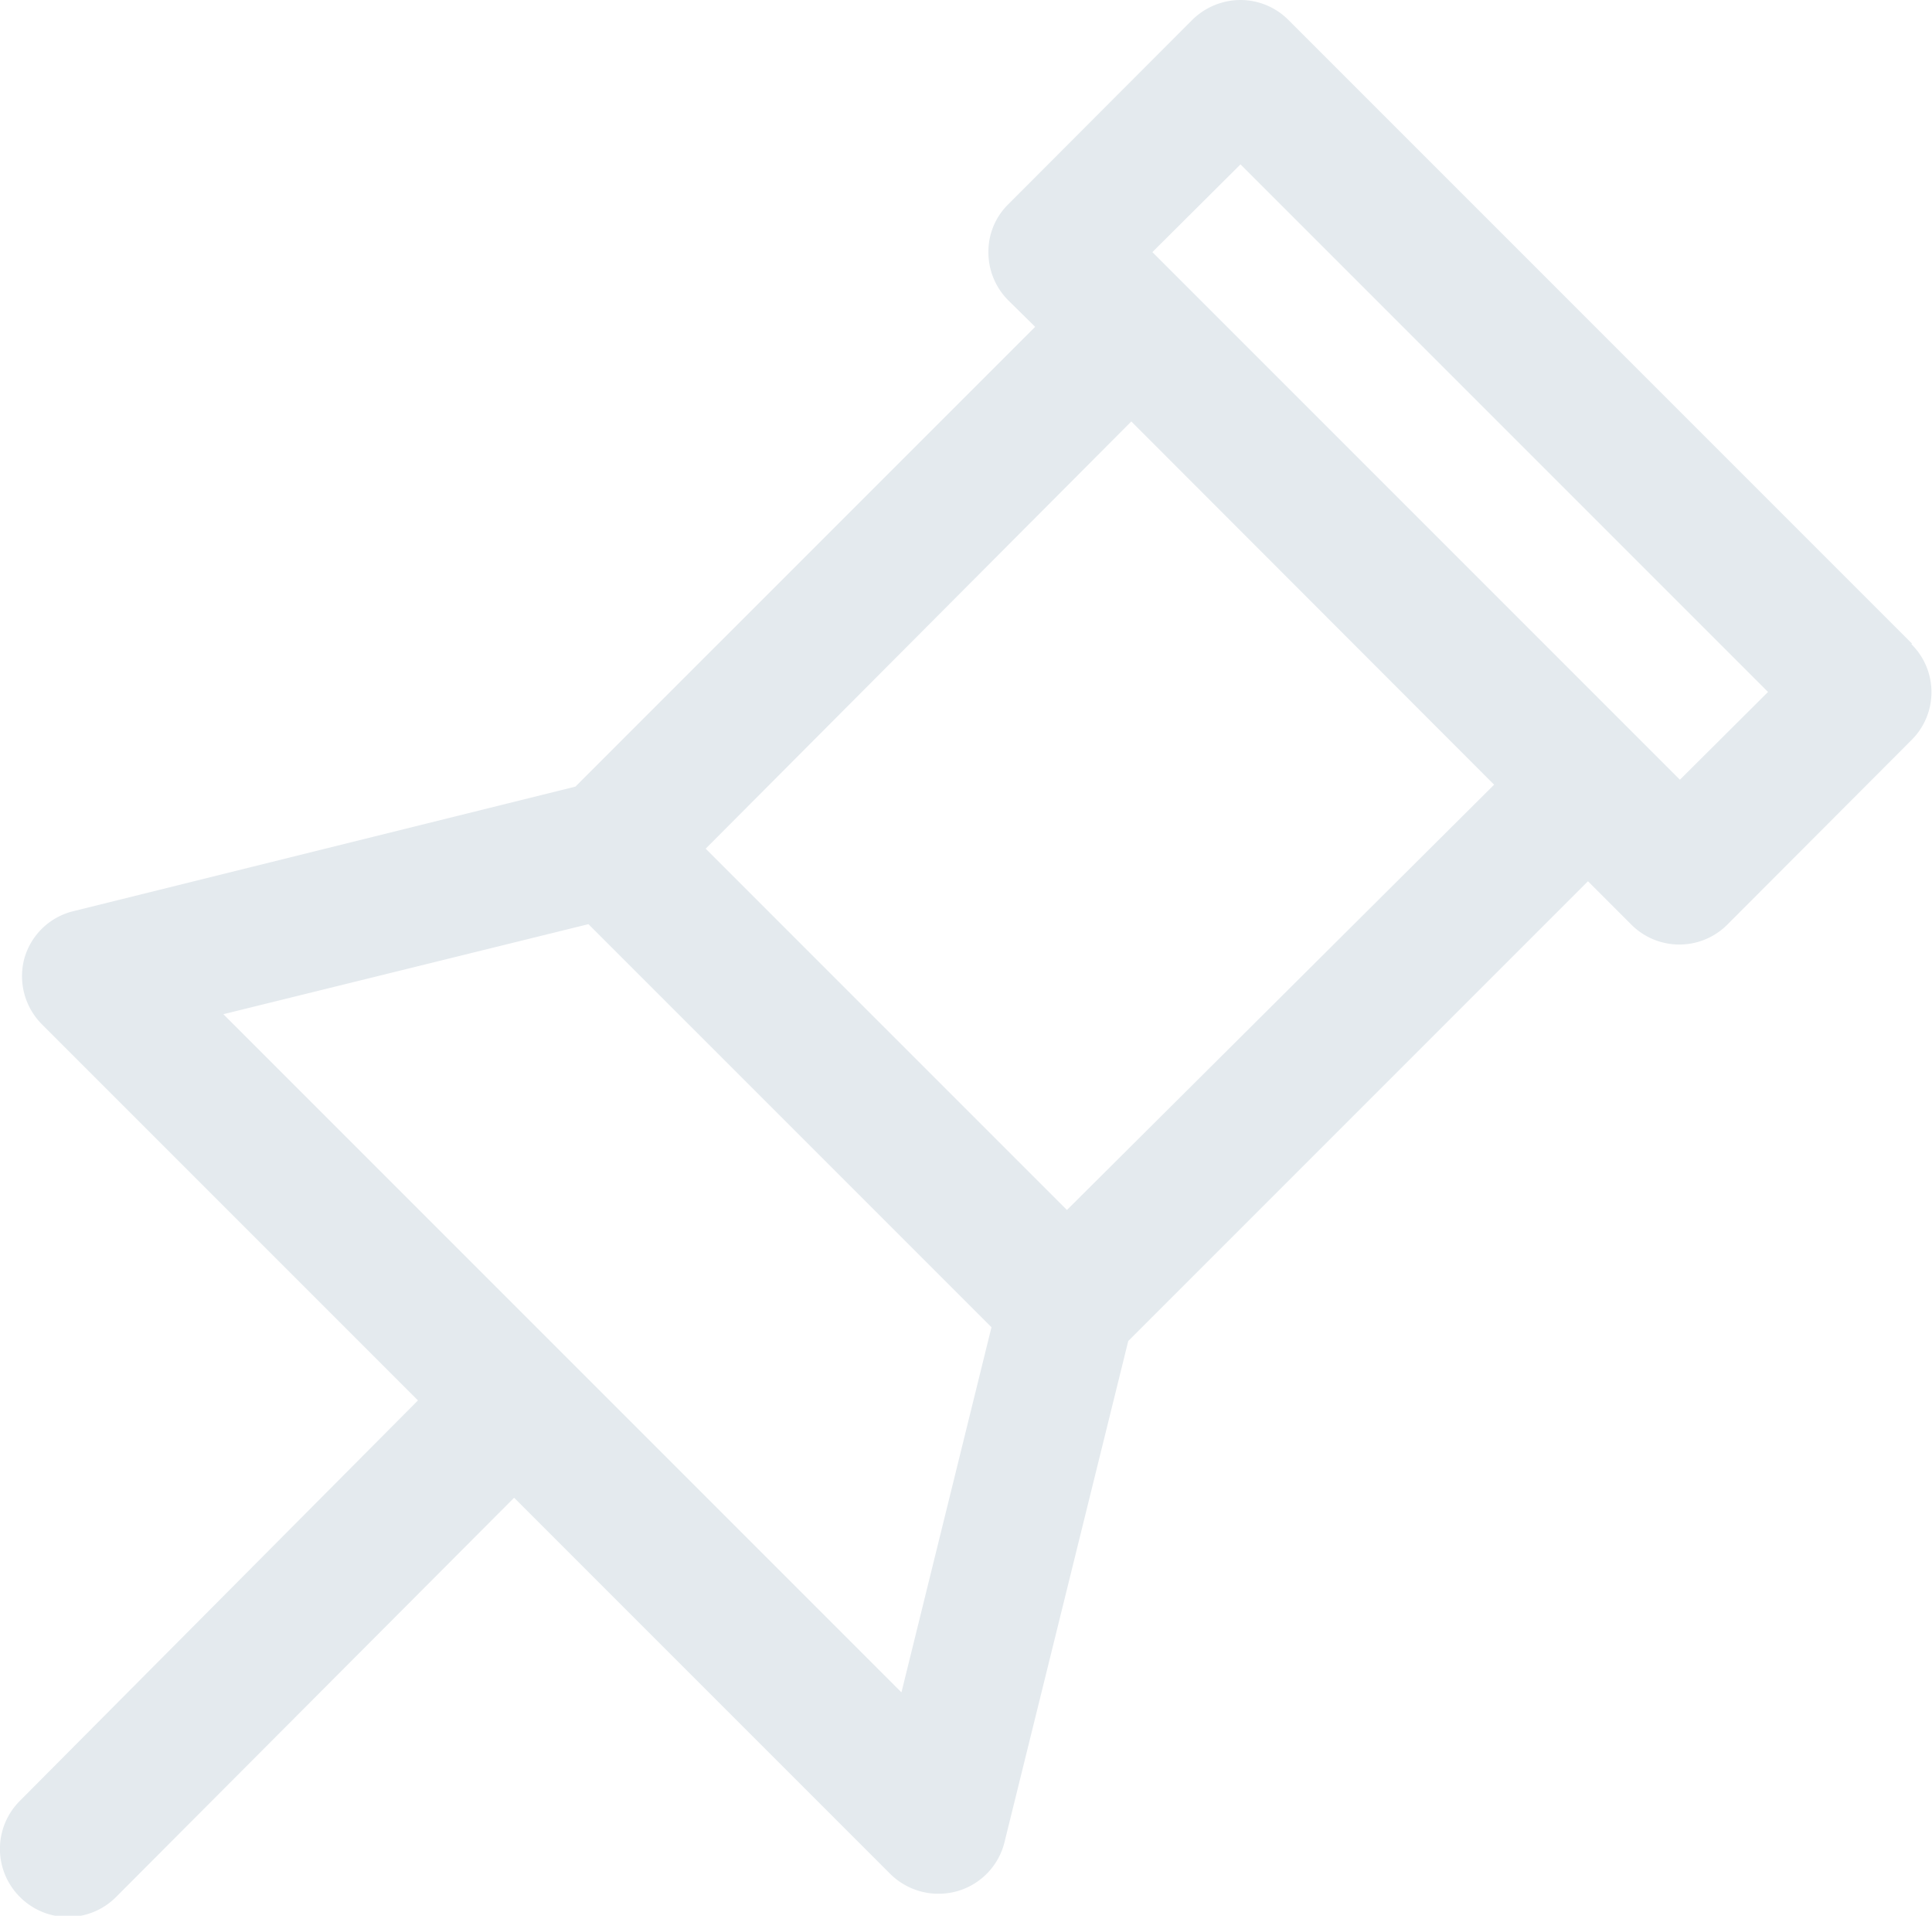 <svg xmlns="http://www.w3.org/2000/svg" viewBox="0 0 50.43 50"><defs><style>.cls-1{fill:#e4eaee;}</style></defs><title>Asset 7</title><g id="Layer_2" data-name="Layer 2"><g id="Layer_1-2" data-name="Layer 1"><path class="cls-1" d="M49.91,16.8,33.63.52A1.77,1.77,0,0,0,32.38,0a1.8,1.8,0,0,0-1.26.52l-4.8,4.81a1.73,1.73,0,0,0-.52,1.25,1.77,1.77,0,0,0,.52,1.26l.7.69-12,12L1.92,23.78A1.76,1.76,0,0,0,.64,25a1.78,1.78,0,0,0,.45,1.73l9.82,9.82L.52,47a1.77,1.77,0,0,0,0,2.51,1.77,1.77,0,0,0,2.51,0L13.42,39.09l9.82,9.82a1.79,1.79,0,0,0,1.74.45,1.77,1.77,0,0,0,1.24-1.28L29.45,35l12-12,1.13,1.13a1.77,1.77,0,0,0,2.51,0l4.8-4.81a1.76,1.76,0,0,0,0-2.51ZM23.53,44.17,5.83,26.47l9.53-2.35L25.88,34.64Zm4.32-12.59-9.43-9.43L29.53,11,39,20.48Zm16-11.23L30.08,6.58l2.3-2.29L46.15,18.06Z"/></g></g></svg>